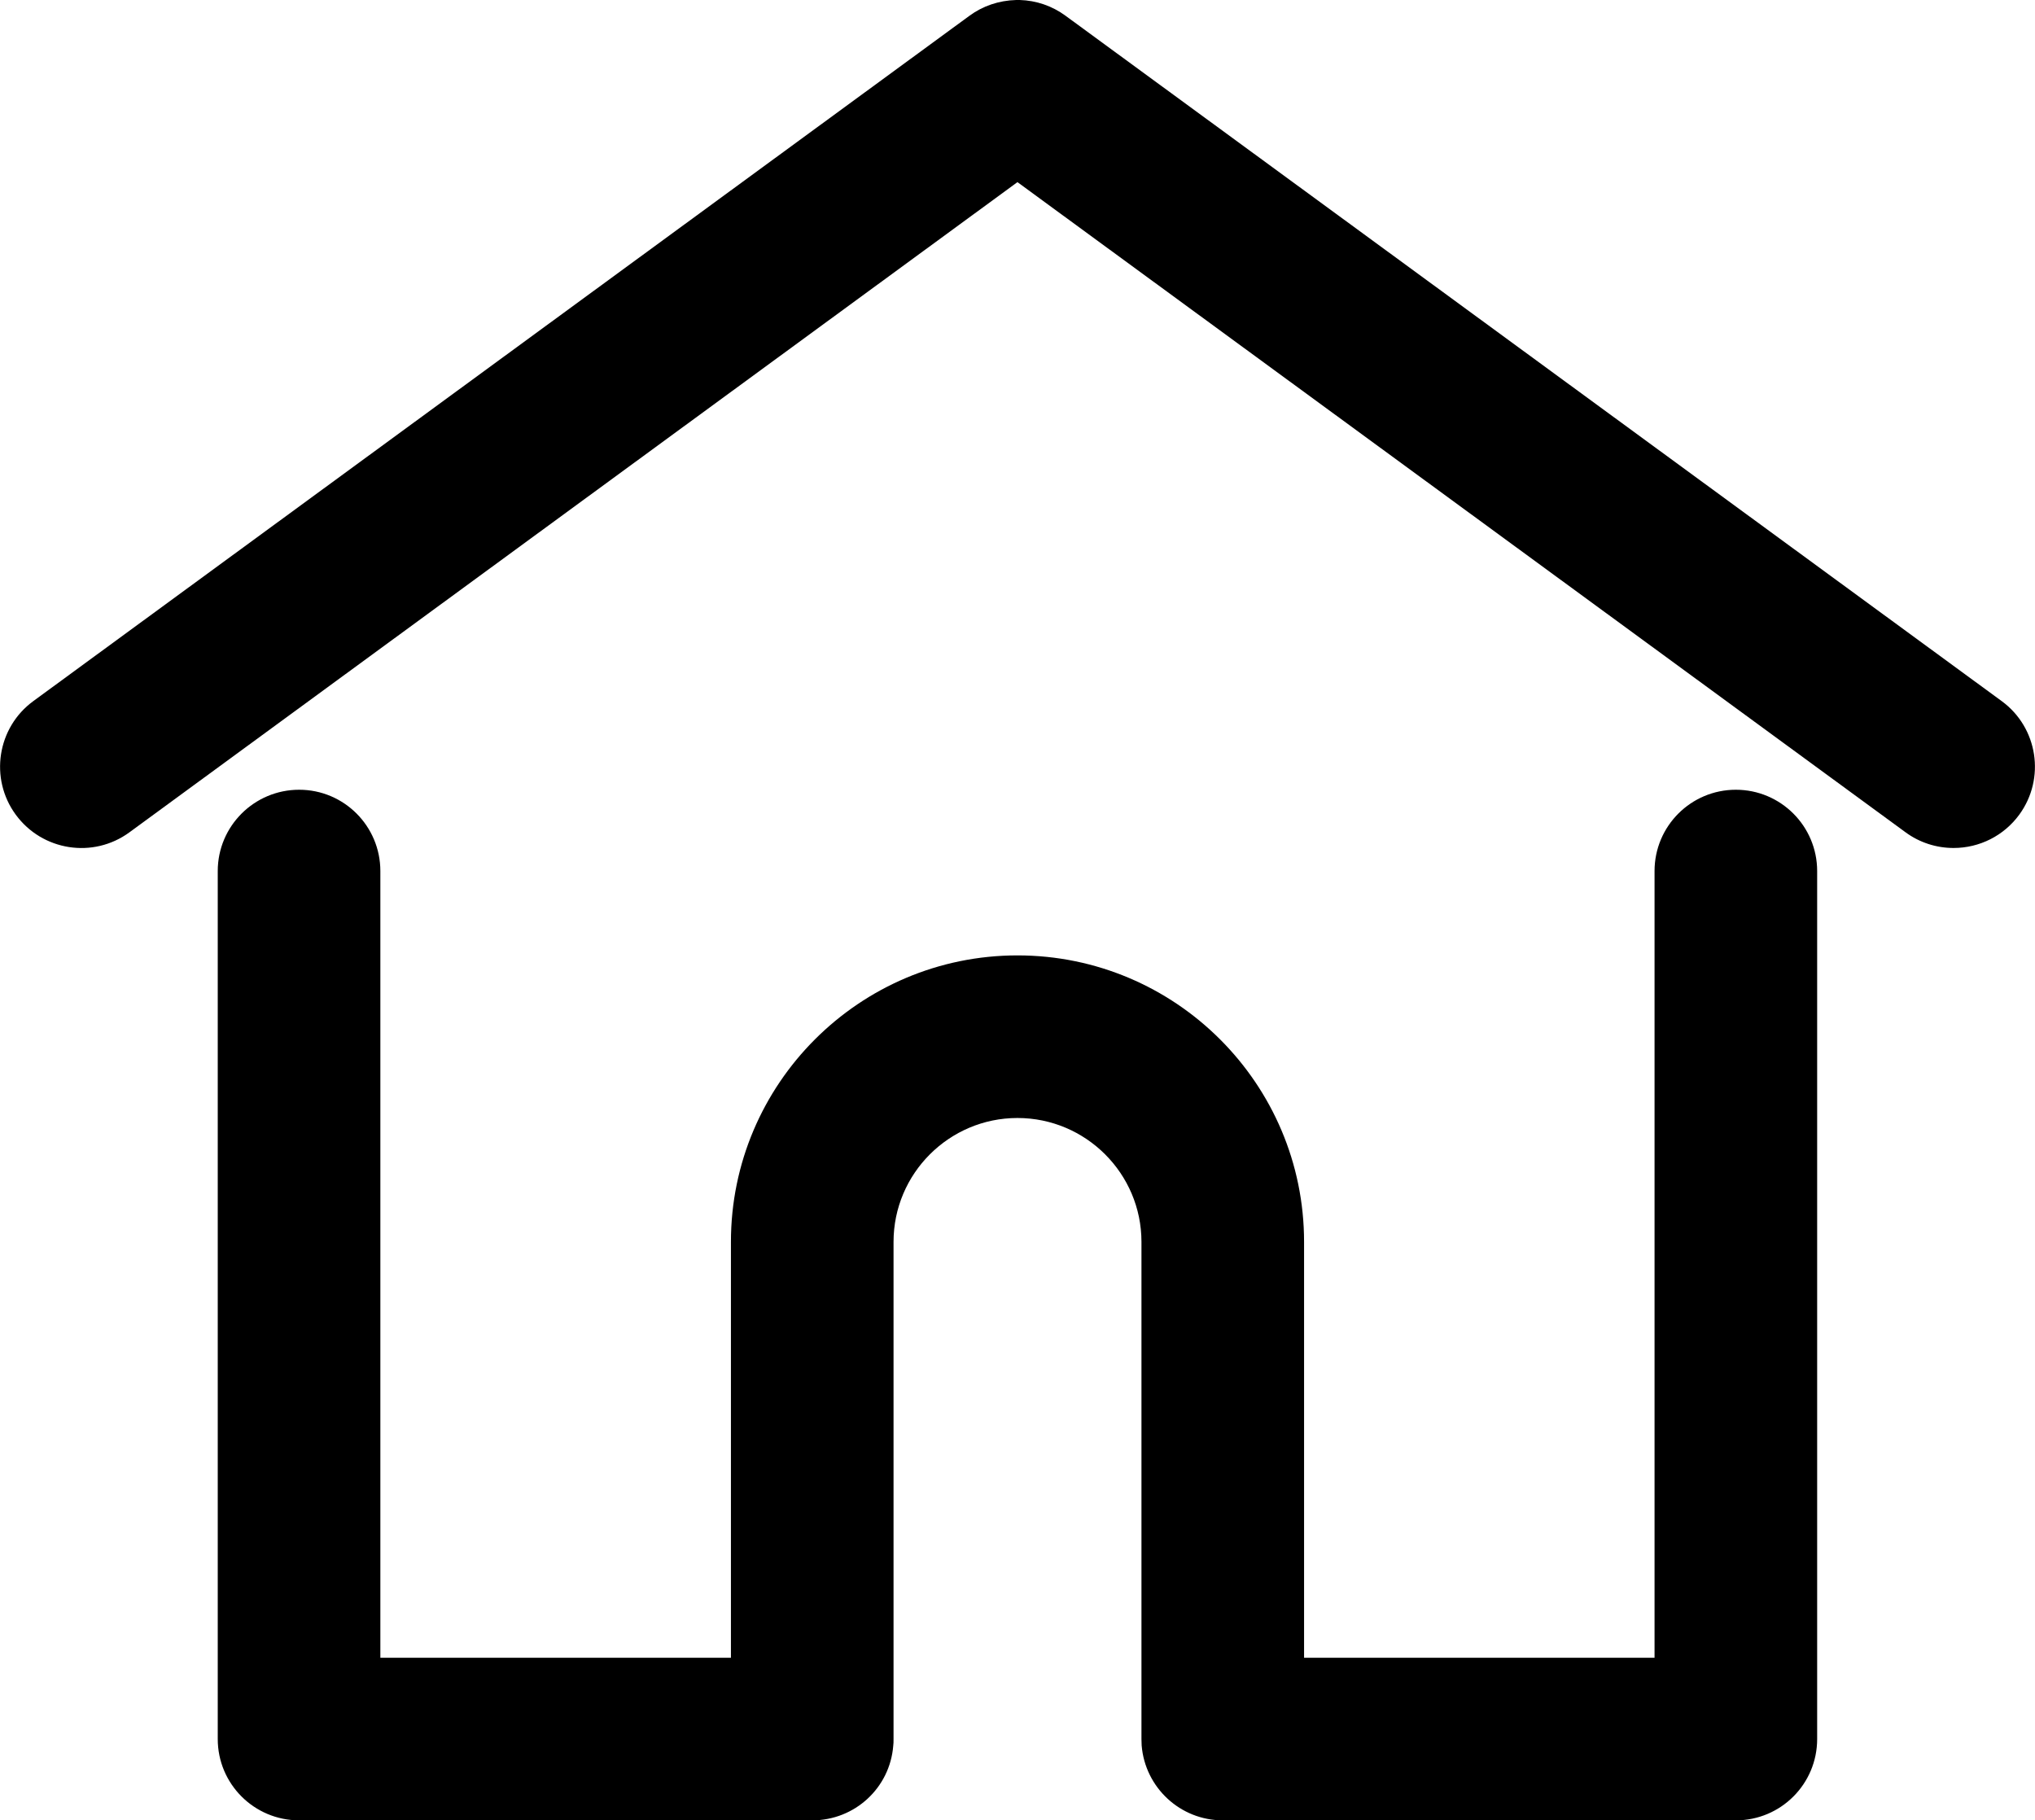 <?xml version="1.0" encoding="UTF-8"?>
<!DOCTYPE svg PUBLIC "-//W3C//DTD SVG 1.1//EN" "http://www.w3.org/Graphics/SVG/1.1/DTD/svg11.dtd">
<!-- Creator: CorelDRAW X8 -->
<svg xmlns="http://www.w3.org/2000/svg" xml:space="preserve" width="4.069mm" height="3.64mm" version="1.1" style="shape-rendering:geometricPrecision; text-rendering:geometricPrecision; image-rendering:optimizeQuality; fill-rule:evenodd; clip-rule:evenodd"
viewBox="0 0 21349 19099"
 xmlns:xlink="http://www.w3.org/1999/xlink" fill="#E61E1E">
  <style type="text/css">
   <![CDATA[
    .fil0 {fill:#000}
   ]]>
  </style>
 <g id="Camada_x0020_1">
  <path class="fil0" d="M10674 1911l-9317 6822c-380,278 -913,195 -1192,-185 -278,-379 -196,-914 184,-1192l9822 -7191c139,-102 307,-160 490,-165l37 0c173,5 340,62 480,165l9822 7191c380,278 462,812 184,1192 -161,220 -416,349 -689,349 -181,0 -357,-57 -503,-164l-9318 -6822zm-6684 15482l3678 0 0 -4363c0,-1658 1348,-3006 3006,-3006 1659,0 3007,1347 3007,3006l0 4363 3677 0 0 -8254c0,-471 382,-853 853,-853 471,0 853,382 853,853l0 9107c0,471 -381,853 -853,853l-5383 0c-445,0 -815,-343 -851,-786 -1,-23 -2,-45 -2,-67l0 -5216c0,-717 -584,-1300 -1301,-1300 -716,0 -1300,583 -1300,1300l0 5216c0,27 0,51 -3,70 -35,444 -405,783 -850,783l-5383 0c-472,0 -854,-382 -854,-853l0 -9107c0,-471 383,-853 854,-853 471,0 852,382 852,853l0 8254z"/>
 </g>
</svg>
